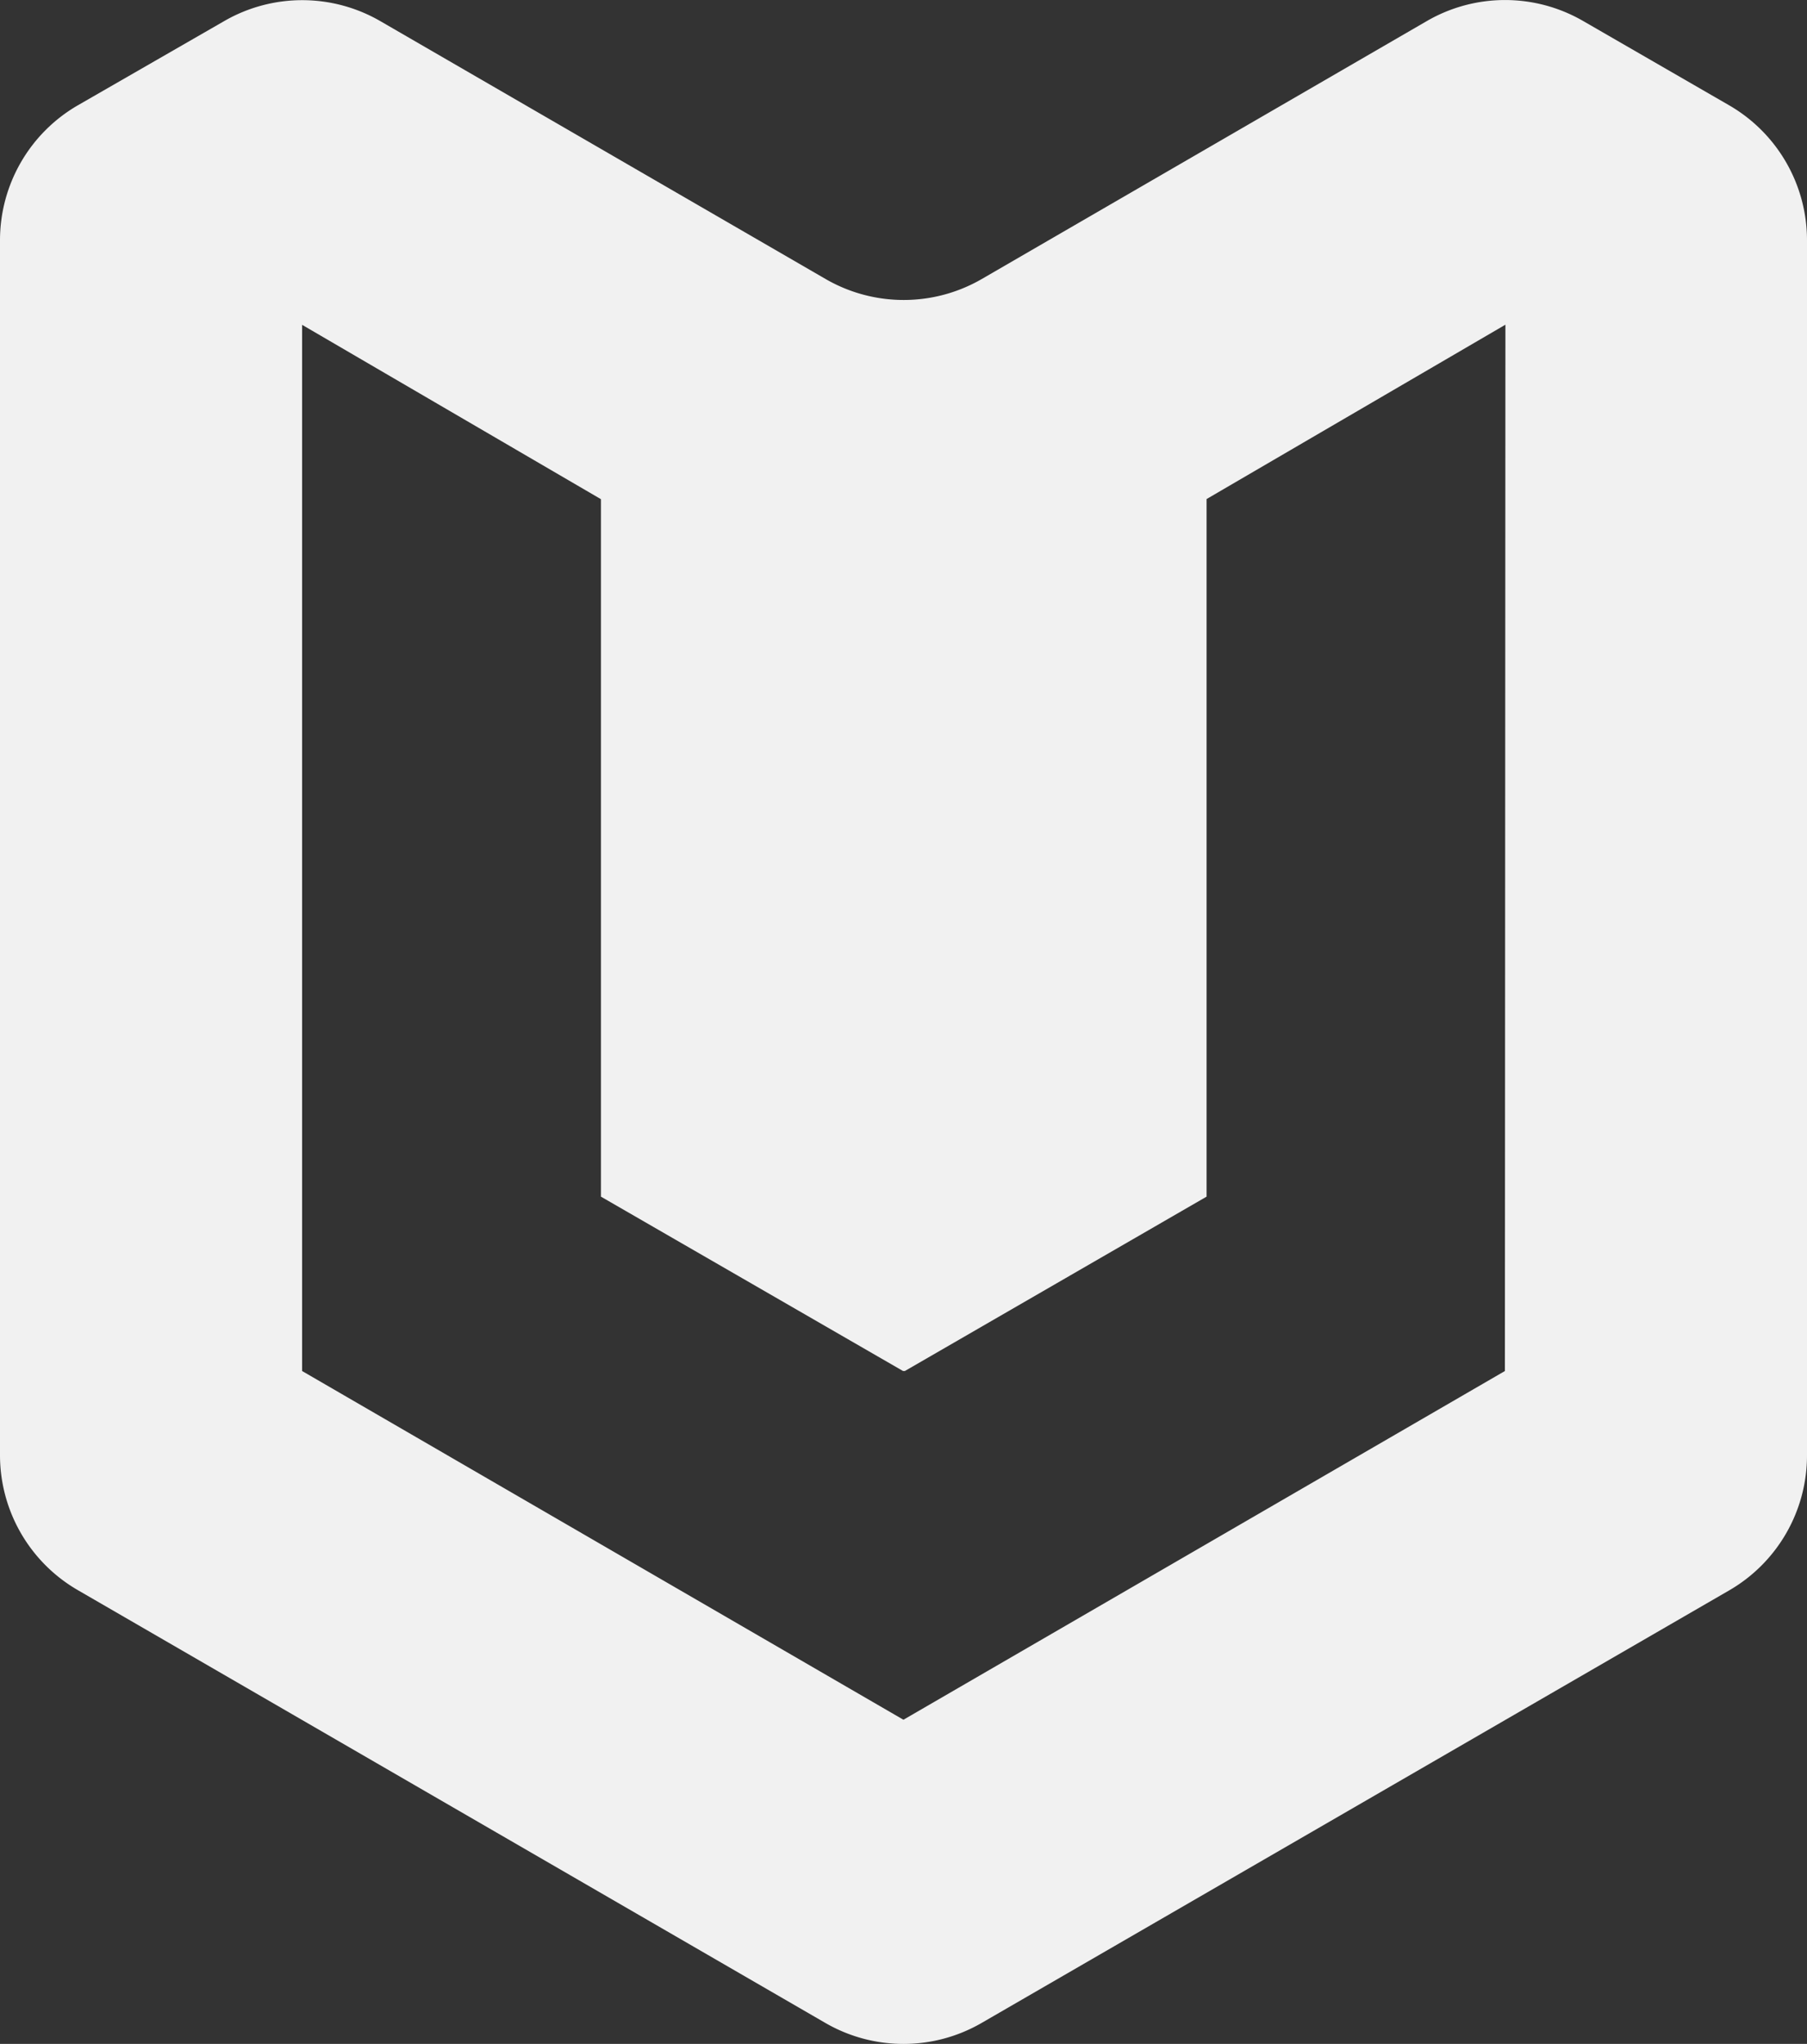 <svg viewBox="0 0 139.07 157.31" xmlns="http://www.w3.org/2000/svg"><rect x="0" y="0" width="139.07" height="157.31" fill="#333333" stroke="none"/><path d="m75.54 155.7 57.53-33.29a12 12 0 0 0 6-10.39v-93.53a12 12 0 0 0 -6-10.39l-11.24-6.49a12 12 0 0 0 -12 0l-34.28 19.87a12 12 0 0 1 -12 0l-34.29-19.86a12 12 0 0 0 -12 0l-11.26 6.48a12 12 0 0 0 -6 10.39v93.51a12 12 0 0 0 6 10.39l57.53 33.31a12 12 0 0 0 12.01 0zm40.28-50.18-46.29 26.84-46.28-26.84v-80.52l23 13.42v53.68l23.25 13.42h.07.07l23.22-13.42v-53.69l23-13.42z" fill="#f1f1f1"/></svg>